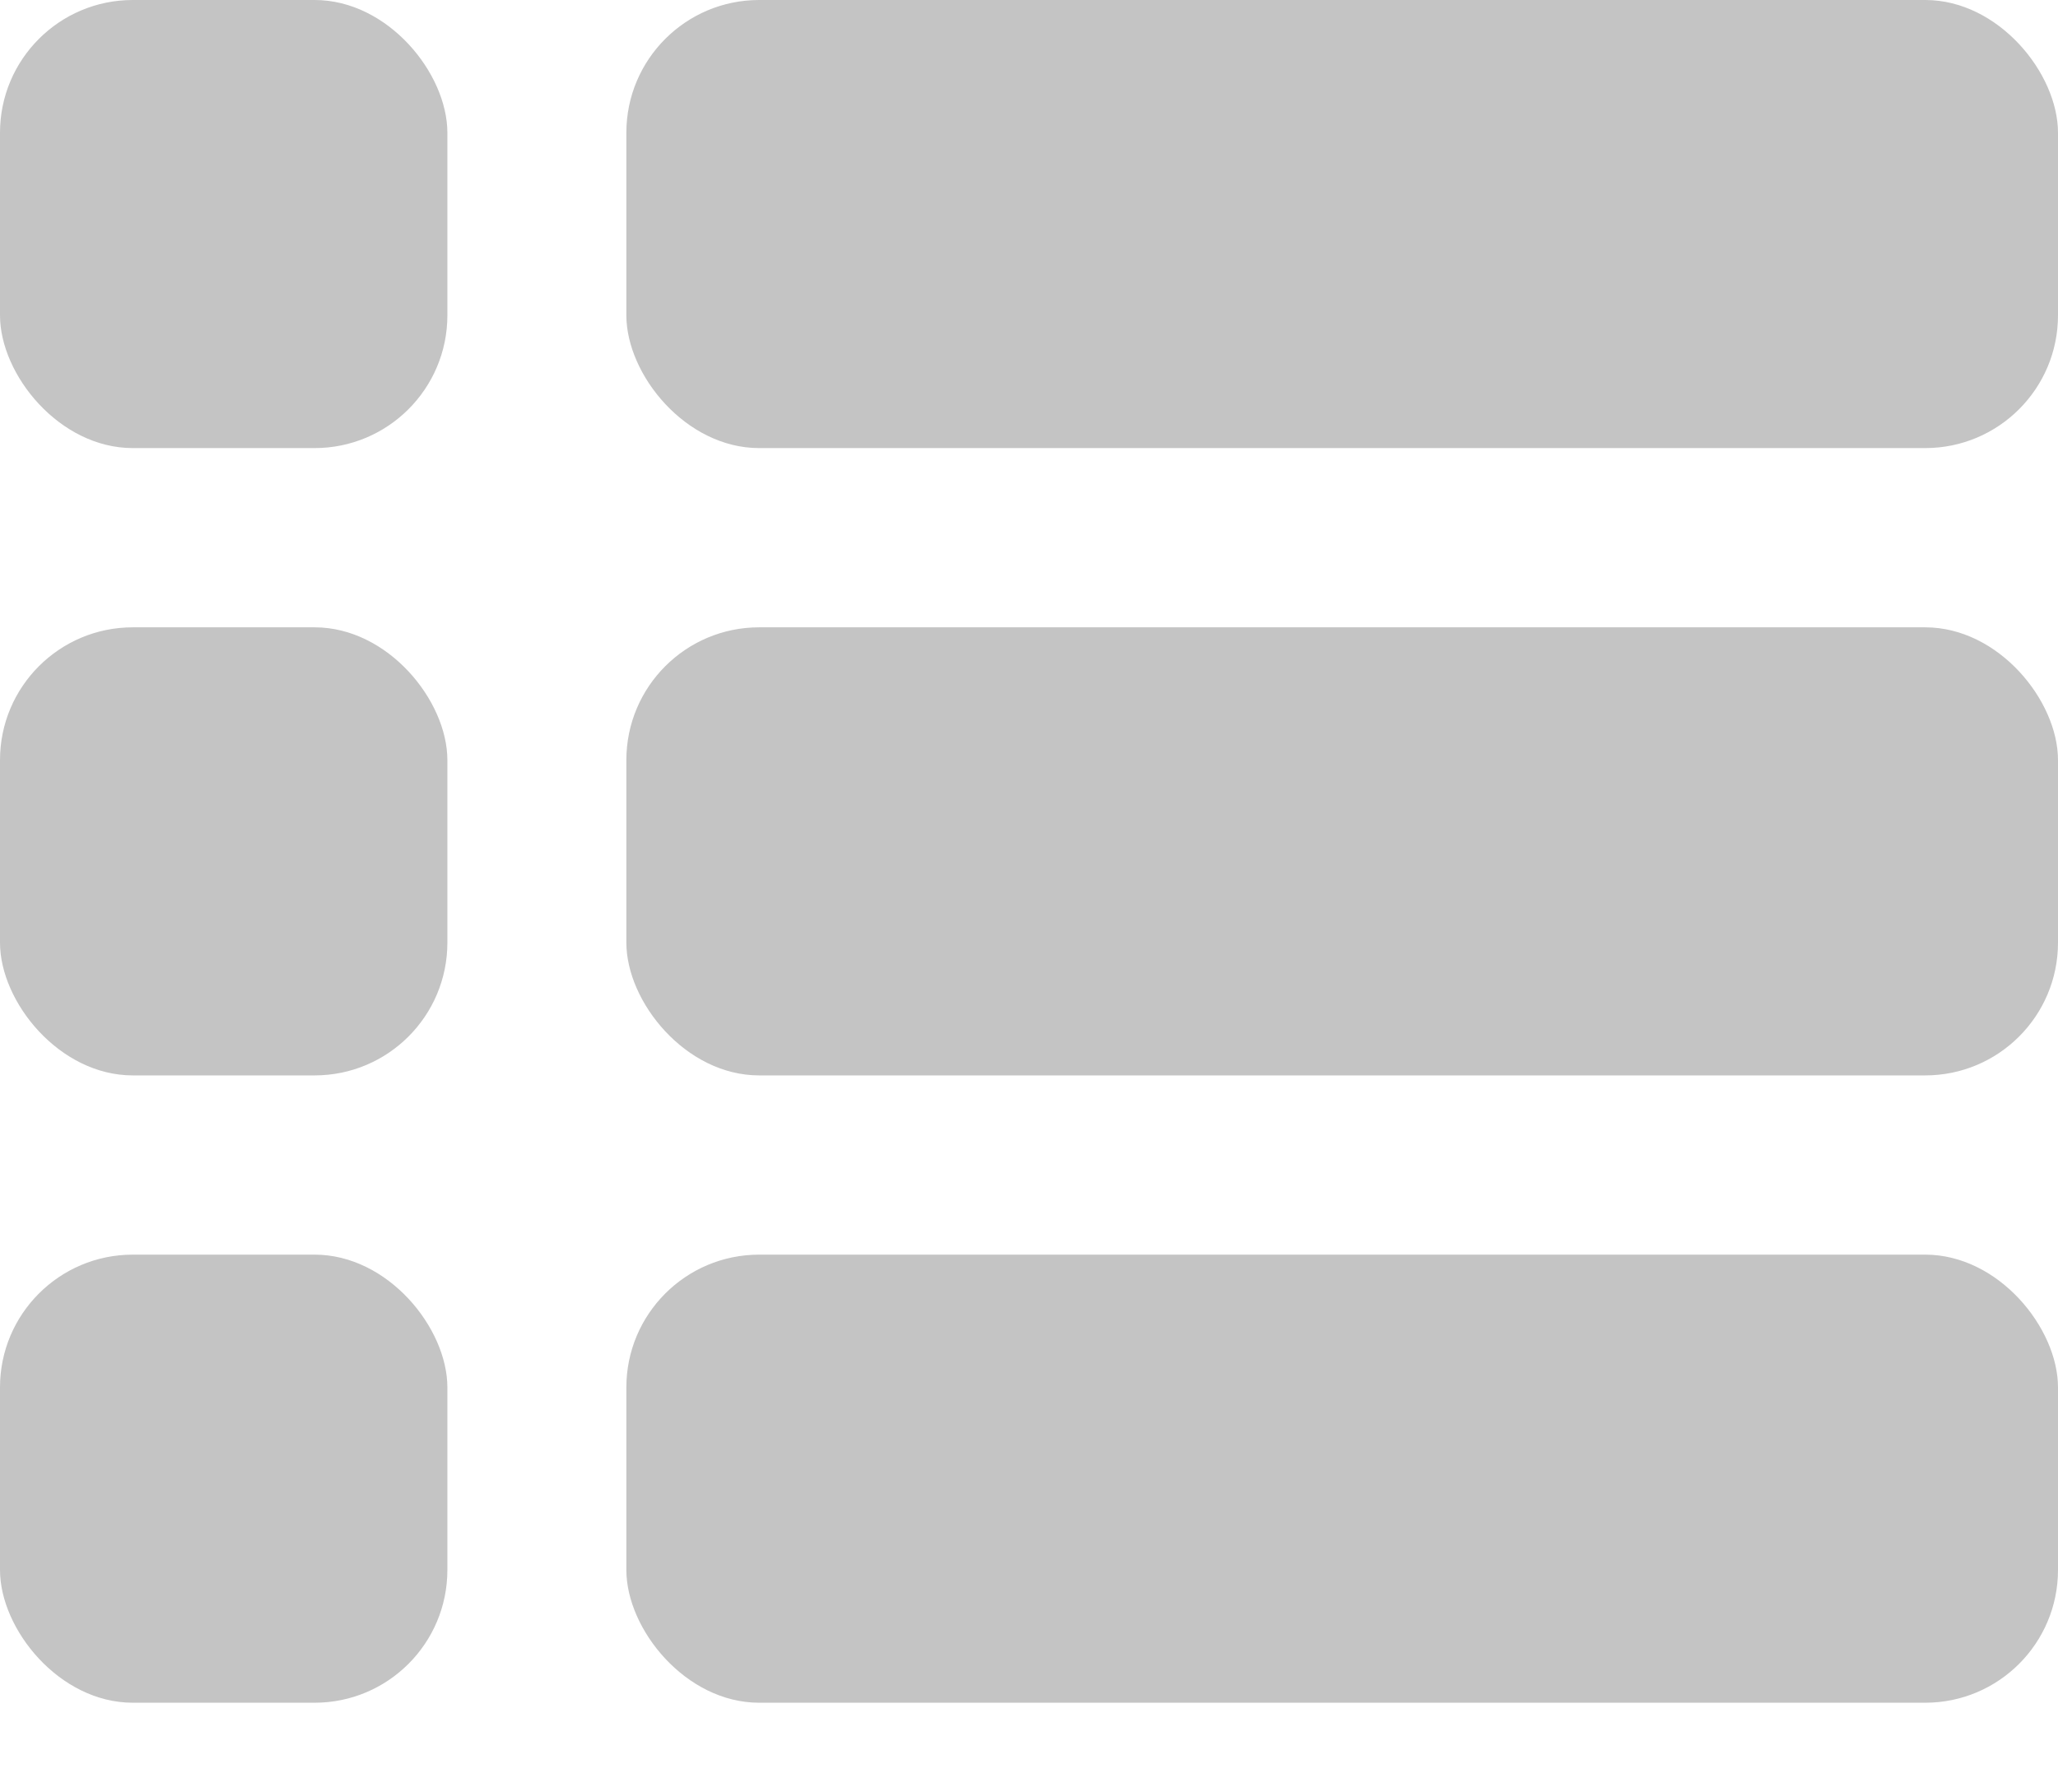 <svg width="31" height="27" viewBox="0 0 31 27" fill="none" xmlns="http://www.w3.org/2000/svg">
<rect x="9.435" width="21.565" height="6.75" rx="2" fill="#C4C4C4"/>
<rect x="9.435" y="9.45" width="21.565" height="6.75" rx="2" fill="#C4C4C4"/>
<rect x="9.435" y="18.9" width="21.565" height="6.75" rx="2" fill="#C4C4C4"/>
<rect width="6.739" height="6.75" rx="2" fill="#C4C4C4"/>
<rect y="9.45" width="6.739" height="6.75" rx="2" fill="#C4C4C4"/>
<rect y="18.9" width="6.739" height="6.75" rx="2" fill="#C4C4C4"/>
</svg>
